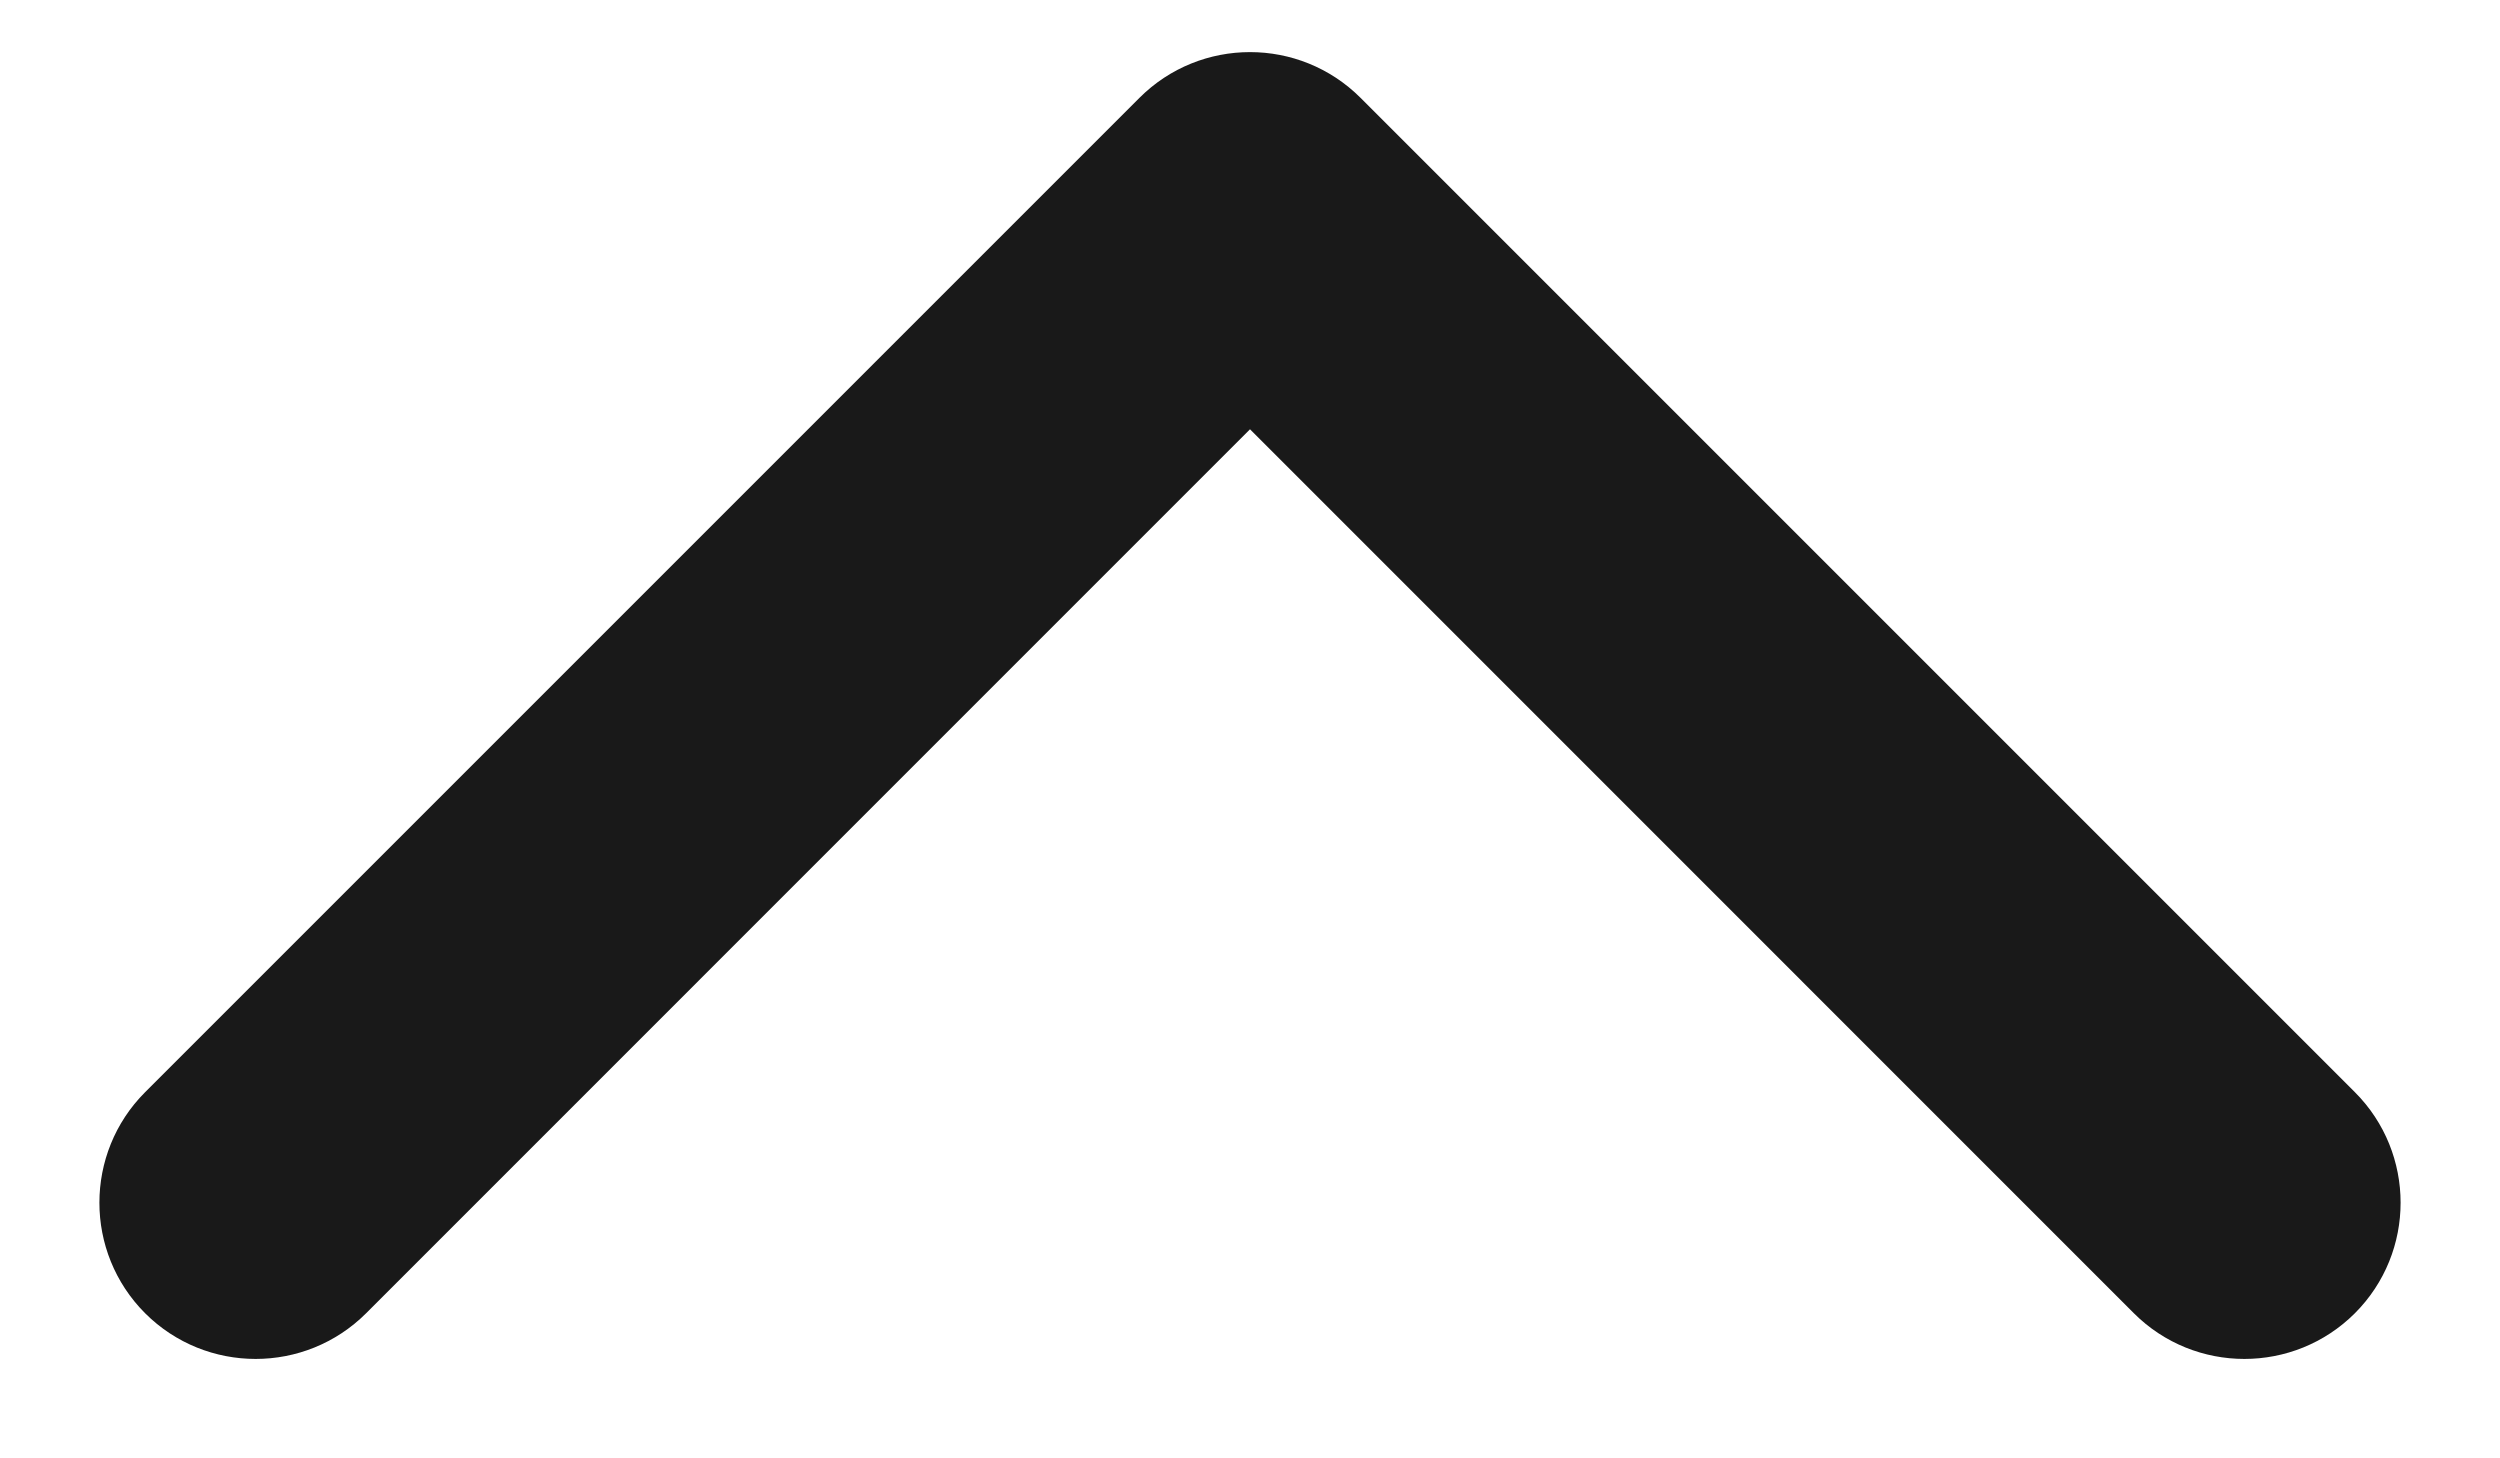<svg width="24" height="14" viewBox="0 0 24 14" fill="none" xmlns="http://www.w3.org/2000/svg">
<path d="M13.061 0.939C12.475 0.354 11.525 0.354 10.939 0.939L1.393 10.485C0.808 11.071 0.808 12.021 1.393 12.607C1.979 13.192 2.929 13.192 3.515 12.607L12 4.121L20.485 12.607C21.071 13.192 22.021 13.192 22.607 12.607C23.192 12.021 23.192 11.071 22.607 10.485L13.061 0.939ZM10.5 2C10.5 2.829 11.172 3.5 12 3.5C12.828 3.5 13.5 2.829 13.5 2L10.5 2ZM12 2L10.5 2L10.5 2L12 2L13.5 2L13.5 2L12 2Z" fill="#191919"/>
</svg>
